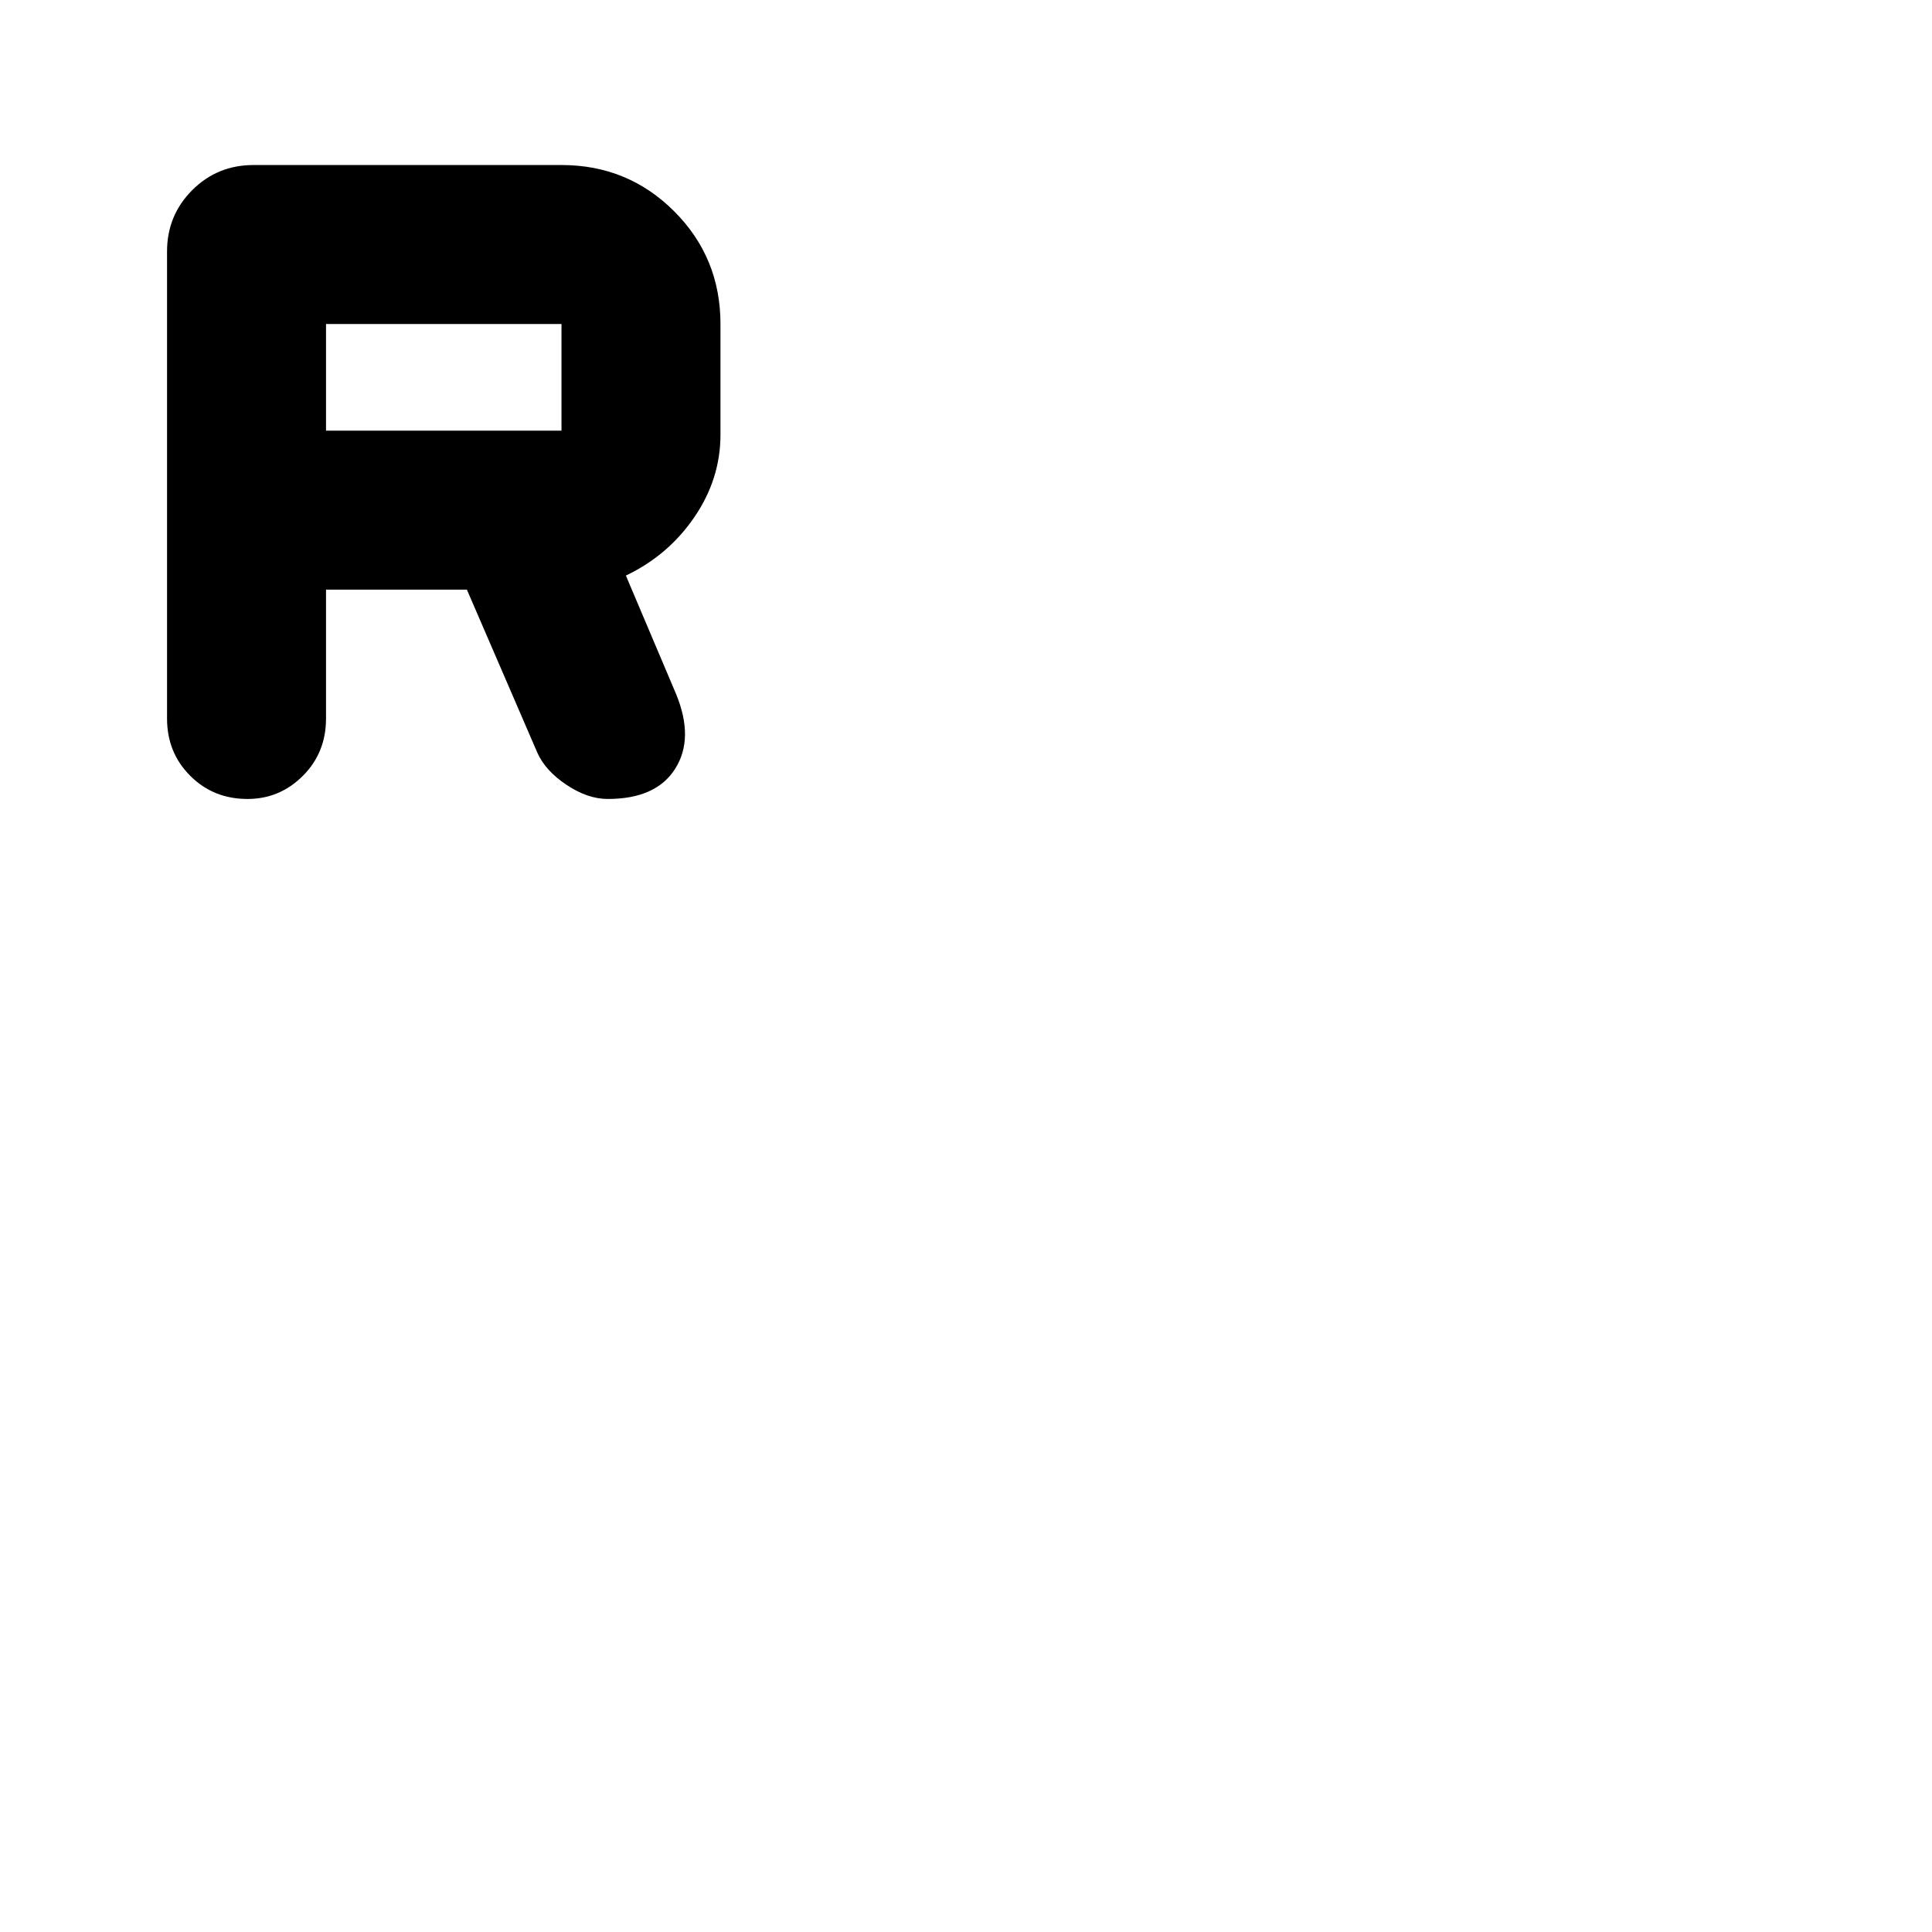 <svg xmlns="http://www.w3.org/2000/svg" height="24" width="24"><path d="M6.675 9.35 5.8 7.325H4.05v1.6q0 .425-.287.712-.288.288-.688.288-.425 0-.712-.288-.288-.287-.288-.712v-5.8q0-.45.313-.763.312-.312.762-.312h3.825q.825 0 1.4.575t.575 1.4V5.4q0 .55-.325 1.025-.325.475-.85.725L8.4 8.625q.225.55-.013.925-.237.375-.837.375-.25 0-.512-.175-.263-.175-.363-.4Zm-2.625-4h2.925V4.025H4.05Z"/></svg>